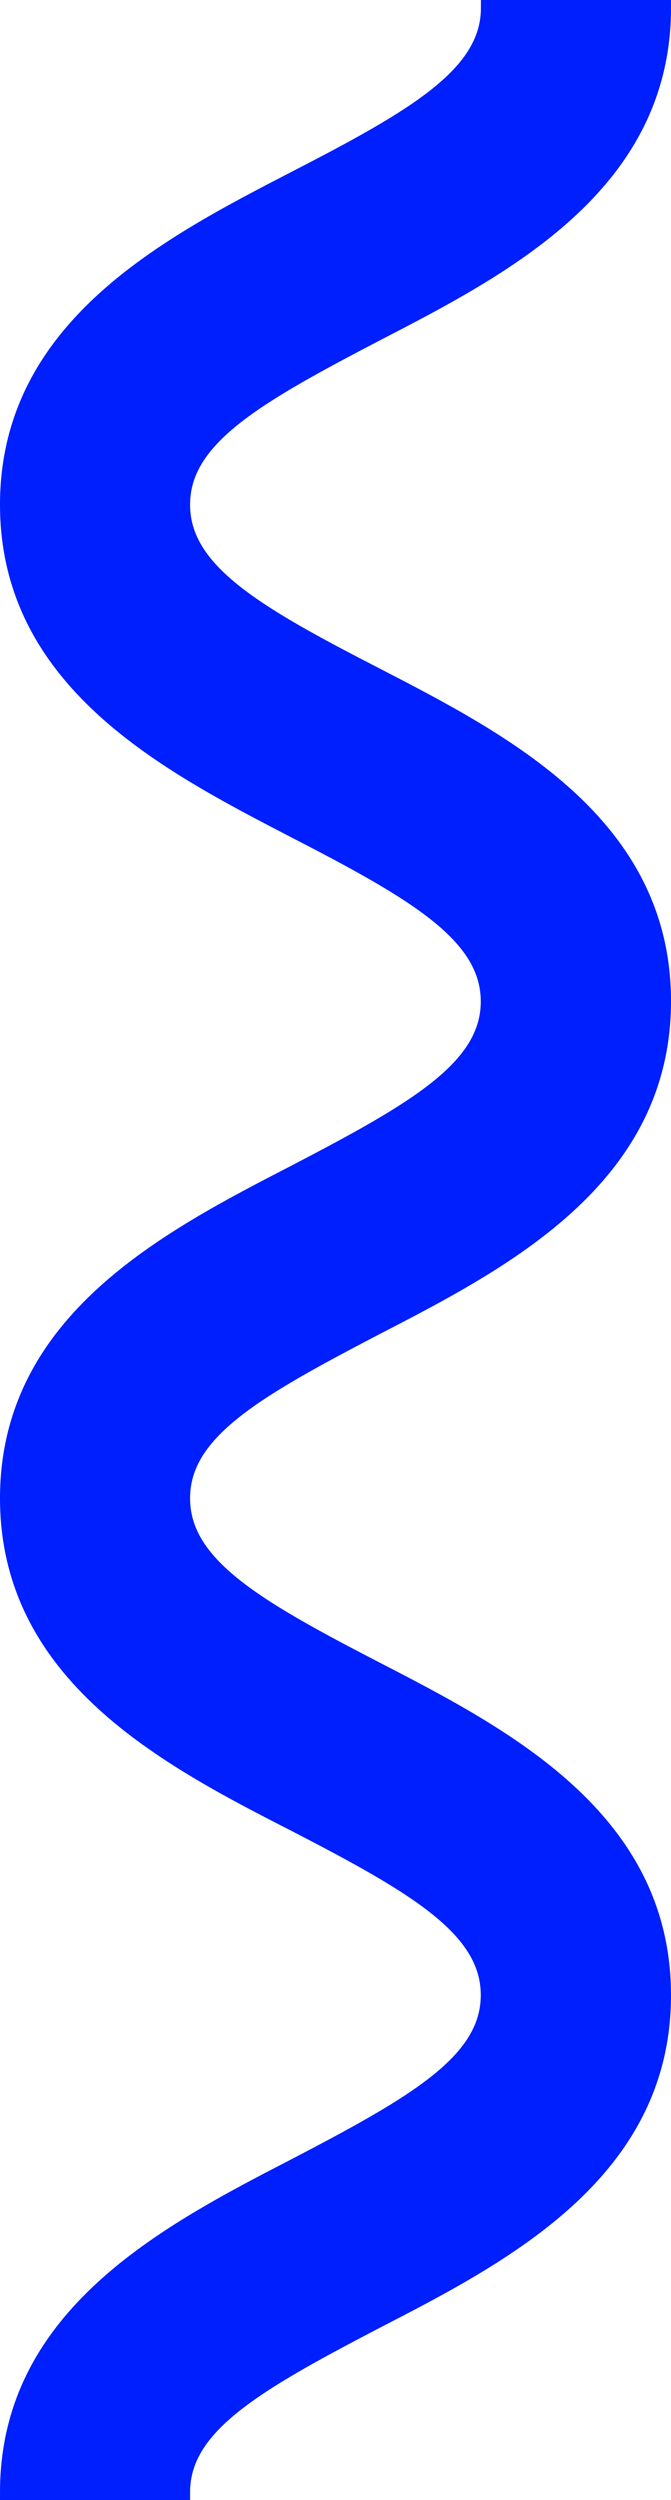 <svg xmlns="http://www.w3.org/2000/svg" viewBox="0 0 42.75 159.22"><defs><style>.cls-1{fill:#001fff;stroke:#001fff;stroke-miterlimit:10;}</style></defs><title>wave-vertical</title><g id="Calque_2" data-name="Calque 2"><g id="Calque_1-2" data-name="Calque 1"><path class="cls-1" d="M.5,158.72c0-11.29,10.16-16.55,18.32-20.77,7.67-4,12.31-6.67,12.31-10.89s-4.65-6.93-12.31-10.89C10.66,112,.5,106.71.5,95.42S10.66,78.88,18.82,74.67c7.67-4,12.31-6.67,12.31-10.89s-4.65-6.93-12.31-10.88C10.66,48.67.5,43.43.5,32.14S10.66,15.6,18.82,11.38C26.49,7.43,31.14,4.72,31.14.5H42.25c0,11.3-10.17,16.54-18.33,20.76-7.66,4-12.31,6.66-12.31,10.88S16.26,39.06,23.92,43c8.17,4.22,18.33,9.46,18.33,20.76S32.09,80.32,23.92,84.54c-7.66,4-12.31,6.65-12.31,10.88s4.65,6.93,12.31,10.89c8.17,4.22,18.33,9.47,18.33,20.76s-10.16,16.55-18.33,20.76c-7.66,4-12.31,6.67-12.31,10.89Z"/></g></g></svg>